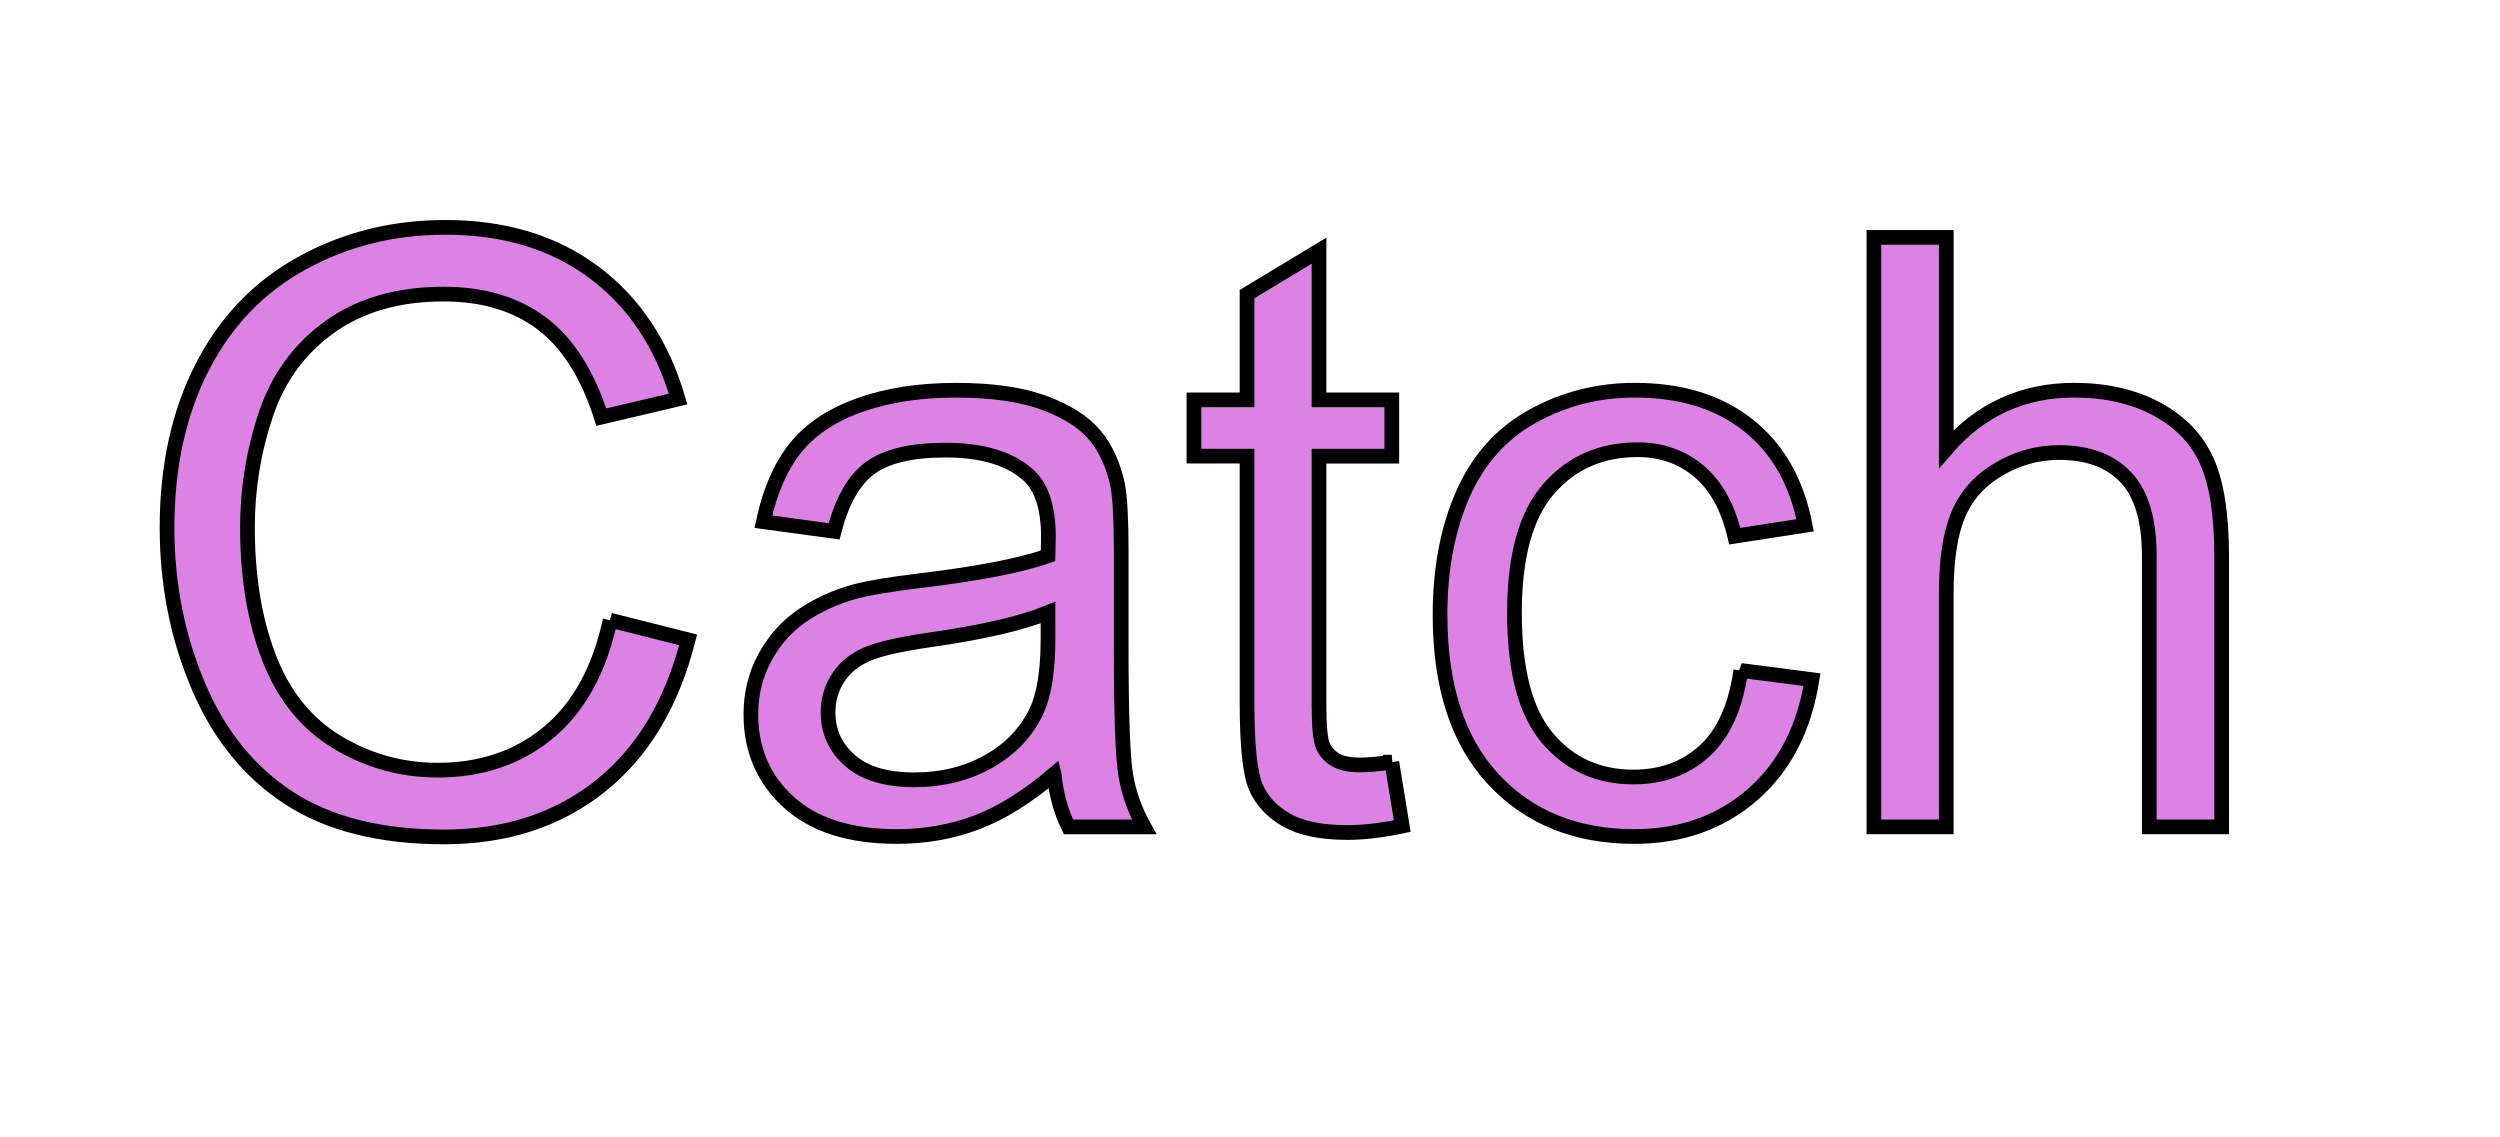 <?xml version="1.0" encoding="UTF-8" standalone="no"?>
<!-- Created with Inkscape (http://www.inkscape.org/) -->

<svg
   xmlns:dc="http://purl.org/dc/elements/1.1/"
   xmlns:cc="http://creativecommons.org/ns#"
   xmlns:rdf="http://www.w3.org/1999/02/22-rdf-syntax-ns#"
   xmlns:svg="http://www.w3.org/2000/svg"
   xmlns="http://www.w3.org/2000/svg"
   xmlns:sodipodi="http://sodipodi.sourceforge.net/DTD/sodipodi-0.dtd"
   xmlns:inkscape="http://www.inkscape.org/namespaces/inkscape"
   width="170.014"
   height="77.302"
   id="svg2"
   version="1.1"
   inkscape:version="0.48.3.1 r9886"
   sodipodi:docname="plus5.svg">
  <defs
     id="defs4" />
  <sodipodi:namedview
     id="base"
     pagecolor="#ffffff"
     bordercolor="#666666"
     borderopacity="1.0"
     inkscape:pageopacity="0.0"
     inkscape:pageshadow="2"
     inkscape:zoom="2.8"
     inkscape:cx="91.656042"
     inkscape:cy="7.2823659"
     inkscape:document-units="px"
     inkscape:current-layer="text2985"
     showgrid="false"
     inkscape:window-width="1107"
     inkscape:window-height="704"
     inkscape:window-x="150"
     inkscape:window-y="150"
     inkscape:window-maximized="0"
     fit-margin-top="0"
     fit-margin-left="0"
     fit-margin-right="0"
     fit-margin-bottom="0" />
  <g
     inkscape:label="Layer 1"
     inkscape:groupmode="layer"
     id="layer1"
     transform="translate(42.059,7.309)">
    <g
       style="font-size:40px;font-style:normal;font-weight:normal;line-height:125%;letter-spacing:0px;word-spacing:0px;fill:#000000;fill-opacity:1;stroke:none;font-family:Sans"
       id="text2985">
      <g
         style="line-height:125%;fill:#ba00cb;font-family:Sans;fill-opacity:0.49;stroke:#000000;stroke-opacity:1"
         id="text5224">
        <path
           d="m -0.566,34.867 5.305,1.34 c -1.112,4.357 -3.113,7.679 -6.002,9.967 -2.889,2.288 -6.421,3.432 -10.596,3.432 -4.32,-10e-7 -7.834,-0.88 -10.541,-2.639 -2.707,-1.759 -4.767,-4.307 -6.18,-7.643 -1.413,-3.336 -2.119,-6.918 -2.119,-10.746 -3e-6,-4.174 0.798,-7.816 2.393,-10.924 1.595,-3.108 3.865,-5.469 6.809,-7.082 2.944,-1.613 6.184,-2.42 9.721,-2.42 4.01,4.08e-5 7.383,1.021 10.117,3.063 2.734,2.042 4.639,4.913 5.715,8.613 l -5.223,1.23 c -0.93,-2.917 -2.279,-5.04 -4.047,-6.371 -1.768,-1.331 -3.992,-1.996 -6.672,-1.996 -3.081,3.6e-5 -5.656,0.738 -7.725,2.215 -2.069,1.477 -3.523,3.459 -4.361,5.947 -0.839,2.488 -1.258,5.054 -1.258,7.697 -8e-6,3.409 0.497,6.385 1.49,8.928 0.993,2.543 2.538,4.443 4.635,5.701 2.096,1.258 4.366,1.887 6.809,1.887 2.971,4e-6 5.487,-0.857 7.547,-2.57 2.06,-1.714 3.454,-4.256 4.184,-7.629 z"
           style="font-size:56px;fill:#ba00cb;fill-opacity:0.49;stroke:#000000;stroke-opacity:1"
           id="path5229" />
        <path
           d="m 29.622,45.34 c -1.823,1.549 -3.577,2.643 -5.264,3.281 -1.686,0.638 -3.495,0.957 -5.428,0.957 -3.19,-10e-7 -5.642,-0.779 -7.355,-2.338 -1.714,-1.559 -2.57,-3.55 -2.57,-5.975 -2e-6,-1.422 0.324,-2.721 0.971,-3.896 0.647,-1.176 1.495,-2.119 2.543,-2.83 1.048,-0.711 2.229,-1.249 3.541,-1.613 0.966,-0.255 2.424,-0.501 4.375,-0.738 3.974,-0.474 6.9,-1.039 8.777,-1.695 0.018,-0.674 0.027,-1.103 0.027,-1.285 -2.2e-5,-2.005 -0.465,-3.418 -1.395,-4.238 -1.258,-1.112 -3.126,-1.668 -5.605,-1.668 -2.315,2.6e-5 -4.024,0.406 -5.127,1.217 -1.103,0.811 -1.919,2.247 -2.447,4.307 l -4.812,-0.656 c 0.437,-2.06 1.158,-3.723 2.16,-4.99 1.003,-1.267 2.452,-2.242 4.348,-2.926 1.896,-0.684 4.092,-1.025 6.59,-1.025 2.479,3e-5 4.493,0.292 6.043,0.875 1.549,0.583 2.689,1.317 3.418,2.201 0.729,0.884 1.24,2.001 1.531,3.35 0.164,0.839 0.246,2.352 0.246,4.539 l 0,6.562 c -2.7e-5,4.576 0.105,7.469 0.314,8.682 0.21,1.212 0.624,2.374 1.244,3.486 l -5.141,0 c -0.51,-1.021 -0.839,-2.215 -0.984,-3.582 z M 29.211,34.348 c -1.786,0.729 -4.466,1.349 -8.039,1.859 -2.023,0.292 -3.454,0.62 -4.293,0.984 -0.839,0.365 -1.486,0.898 -1.941,1.6 -0.456,0.702 -0.684,1.481 -0.684,2.338 -7e-6,1.313 0.497,2.406 1.49,3.281 0.993,0.875 2.447,1.313 4.361,1.312 1.896,3e-6 3.582,-0.415 5.059,-1.244 1.477,-0.829 2.561,-1.964 3.254,-3.404 0.529,-1.112 0.793,-2.753 0.793,-4.922 z"
           style="font-size:56px;fill:#ba00cb;fill-opacity:0.49;stroke:#000000;stroke-opacity:1"
           id="path5231" />
        <path
           d="m 52.59,44.52 0.711,4.348 c -1.385,0.292 -2.625,0.438 -3.719,0.438 -1.786,0 -3.172,-0.283 -4.156,-0.848 -0.984,-0.565 -1.677,-1.308 -2.078,-2.229 -0.401,-0.921 -0.602,-2.857 -0.602,-5.811 l 0,-16.707 -3.609,0 0,-3.828 3.609,0 0,-7.191 4.895,-2.953 0,10.145 4.949,0 0,3.828 -4.949,0 0,16.98 c -1e-5,1.404 0.087,2.306 0.26,2.707 0.173,0.401 0.456,0.72 0.848,0.957 0.392,0.237 0.952,0.355 1.682,0.355 0.547,5e-6 1.267,-0.064 2.16,-0.191 z"
           style="font-size:56px;fill:#ba00cb;fill-opacity:0.49;stroke:#000000;stroke-opacity:1"
           id="path5233" />
        <path
           d="m 76.325,38.285 4.84,0.629 c -0.529,3.336 -1.882,5.947 -4.061,7.834 -2.178,1.887 -4.854,2.83 -8.025,2.83 -3.974,-10e-7 -7.169,-1.299 -9.584,-3.896 -2.415,-2.598 -3.623,-6.321 -3.623,-11.17 -2e-6,-3.135 0.52,-5.879 1.559,-8.23 1.039,-2.352 2.62,-4.115 4.744,-5.291 2.124,-1.176 4.434,-1.764 6.932,-1.764 3.154,3e-5 5.733,0.798 7.738,2.393 2.005,1.595 3.29,3.86 3.855,6.795 l -4.785,0.738 c -0.456,-1.95 -1.262,-3.418 -2.42,-4.402 -1.158,-0.984 -2.557,-1.477 -4.197,-1.477 -2.479,2.6e-5 -4.494,0.889 -6.043,2.666 -1.549,1.777 -2.324,4.589 -2.324,8.436 -7e-6,3.901 0.747,6.736 2.242,8.504 1.495,1.768 3.445,2.652 5.852,2.652 1.932,3e-6 3.546,-0.592 4.84,-1.777 1.294,-1.185 2.115,-3.008 2.461,-5.469 z"
           style="font-size:56px;fill:#ba00cb;fill-opacity:0.49;stroke:#000000;stroke-opacity:1"
           id="path5235" />
        <path
           d="m 85.376,48.922 0,-40.086 4.922,0 0,14.383 c 2.297,-2.661 5.195,-3.992 8.695,-3.992 2.151,3e-5 4.02,0.424 5.605,1.271 1.586,0.848 2.721,2.019 3.404,3.514 0.684,1.495 1.025,3.664 1.025,6.508 l 0,18.402 -4.922,0 0,-18.402 c -3e-5,-2.461 -0.533,-4.252 -1.6,-5.373 -1.066,-1.121 -2.575,-1.682 -4.525,-1.682 -1.458,2.5e-5 -2.83,0.378 -4.115,1.135 -1.285,0.757 -2.201,1.782 -2.748,3.076 -0.547,1.294 -0.82,3.081 -0.82,5.359 l 0,15.887 z"
           style="font-size:56px;fill:#ba00cb;fill-opacity:0.49;stroke:#000000;stroke-opacity:1"
           id="path5237" />
      </g>
    </g>
  </g>
</svg>
